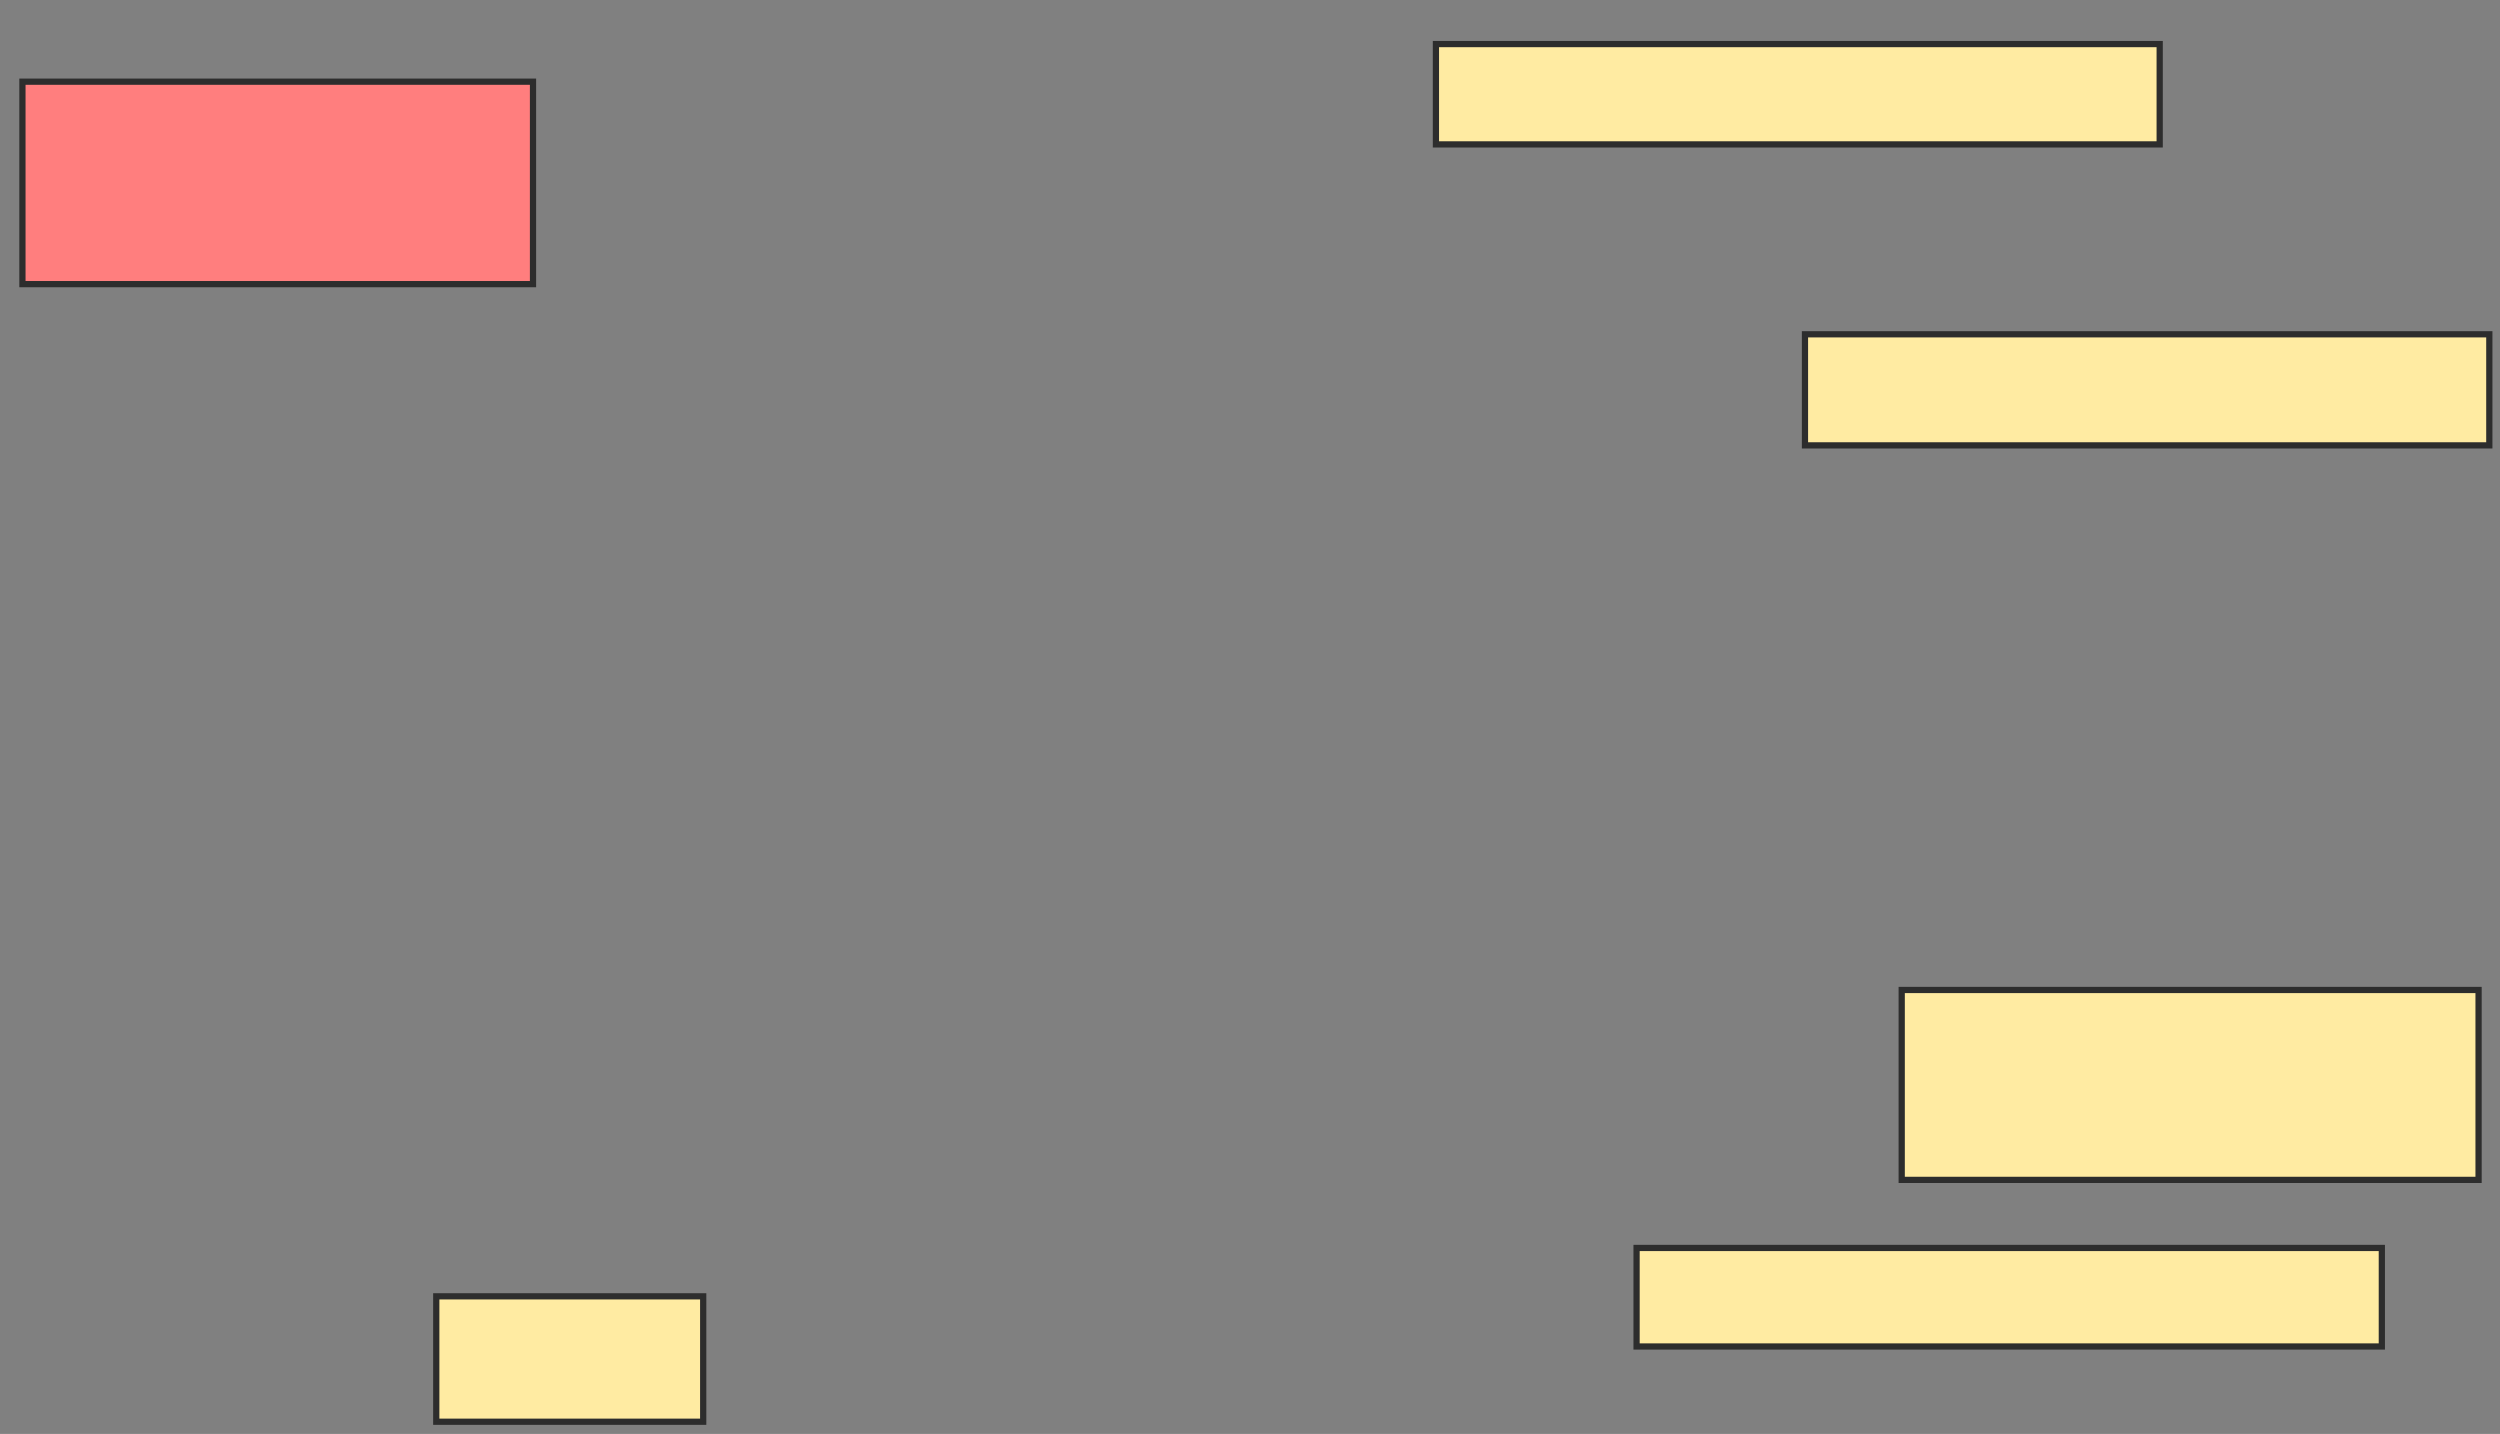 <svg xmlns="http://www.w3.org/2000/svg" width="401" height="230">
 <rect width="100%" height="100%" fill="#808080" stroke="none"/>
 <!-- Created with Image Occlusion Enhanced -->
 <g>
  <title>Labels</title>
 </g>
 <g>
  <title>Masks</title>
  <rect id="88e7d21cd816430885f3fdc2ce1ce0fe-ao-1" height="32.471" width="81.897" y="13.103" x="3.598" stroke="#2D2D2D" fill="#FF7E7E" class="qshape"/>
  <rect id="88e7d21cd816430885f3fdc2ce1ce0fe-ao-2" height="16.092" width="116.092" y="7.069" x="230.322" stroke="#2D2D2D" fill="#FFEBA2"/>
  <rect id="88e7d21cd816430885f3fdc2ce1ce0fe-ao-3" height="17.816" width="109.77" y="53.621" x="289.517" stroke="#2D2D2D" fill="#FFEBA2"/>
  <rect id="88e7d21cd816430885f3fdc2ce1ce0fe-ao-4" height="30.46" width="92.529" y="158.793" x="305.034" stroke="#2D2D2D" fill="#FFEBA2"/>
  <rect id="88e7d21cd816430885f3fdc2ce1ce0fe-ao-5" height="15.805" width="119.54" y="200.172" x="262.506" stroke="#2D2D2D" fill="#FFEBA2"/>
  <rect id="88e7d21cd816430885f3fdc2ce1ce0fe-ao-6" height="20.115" width="42.816" y="207.931" x="69.977" stroke="#2D2D2D" fill="#FFEBA2"/>
 </g>
</svg>